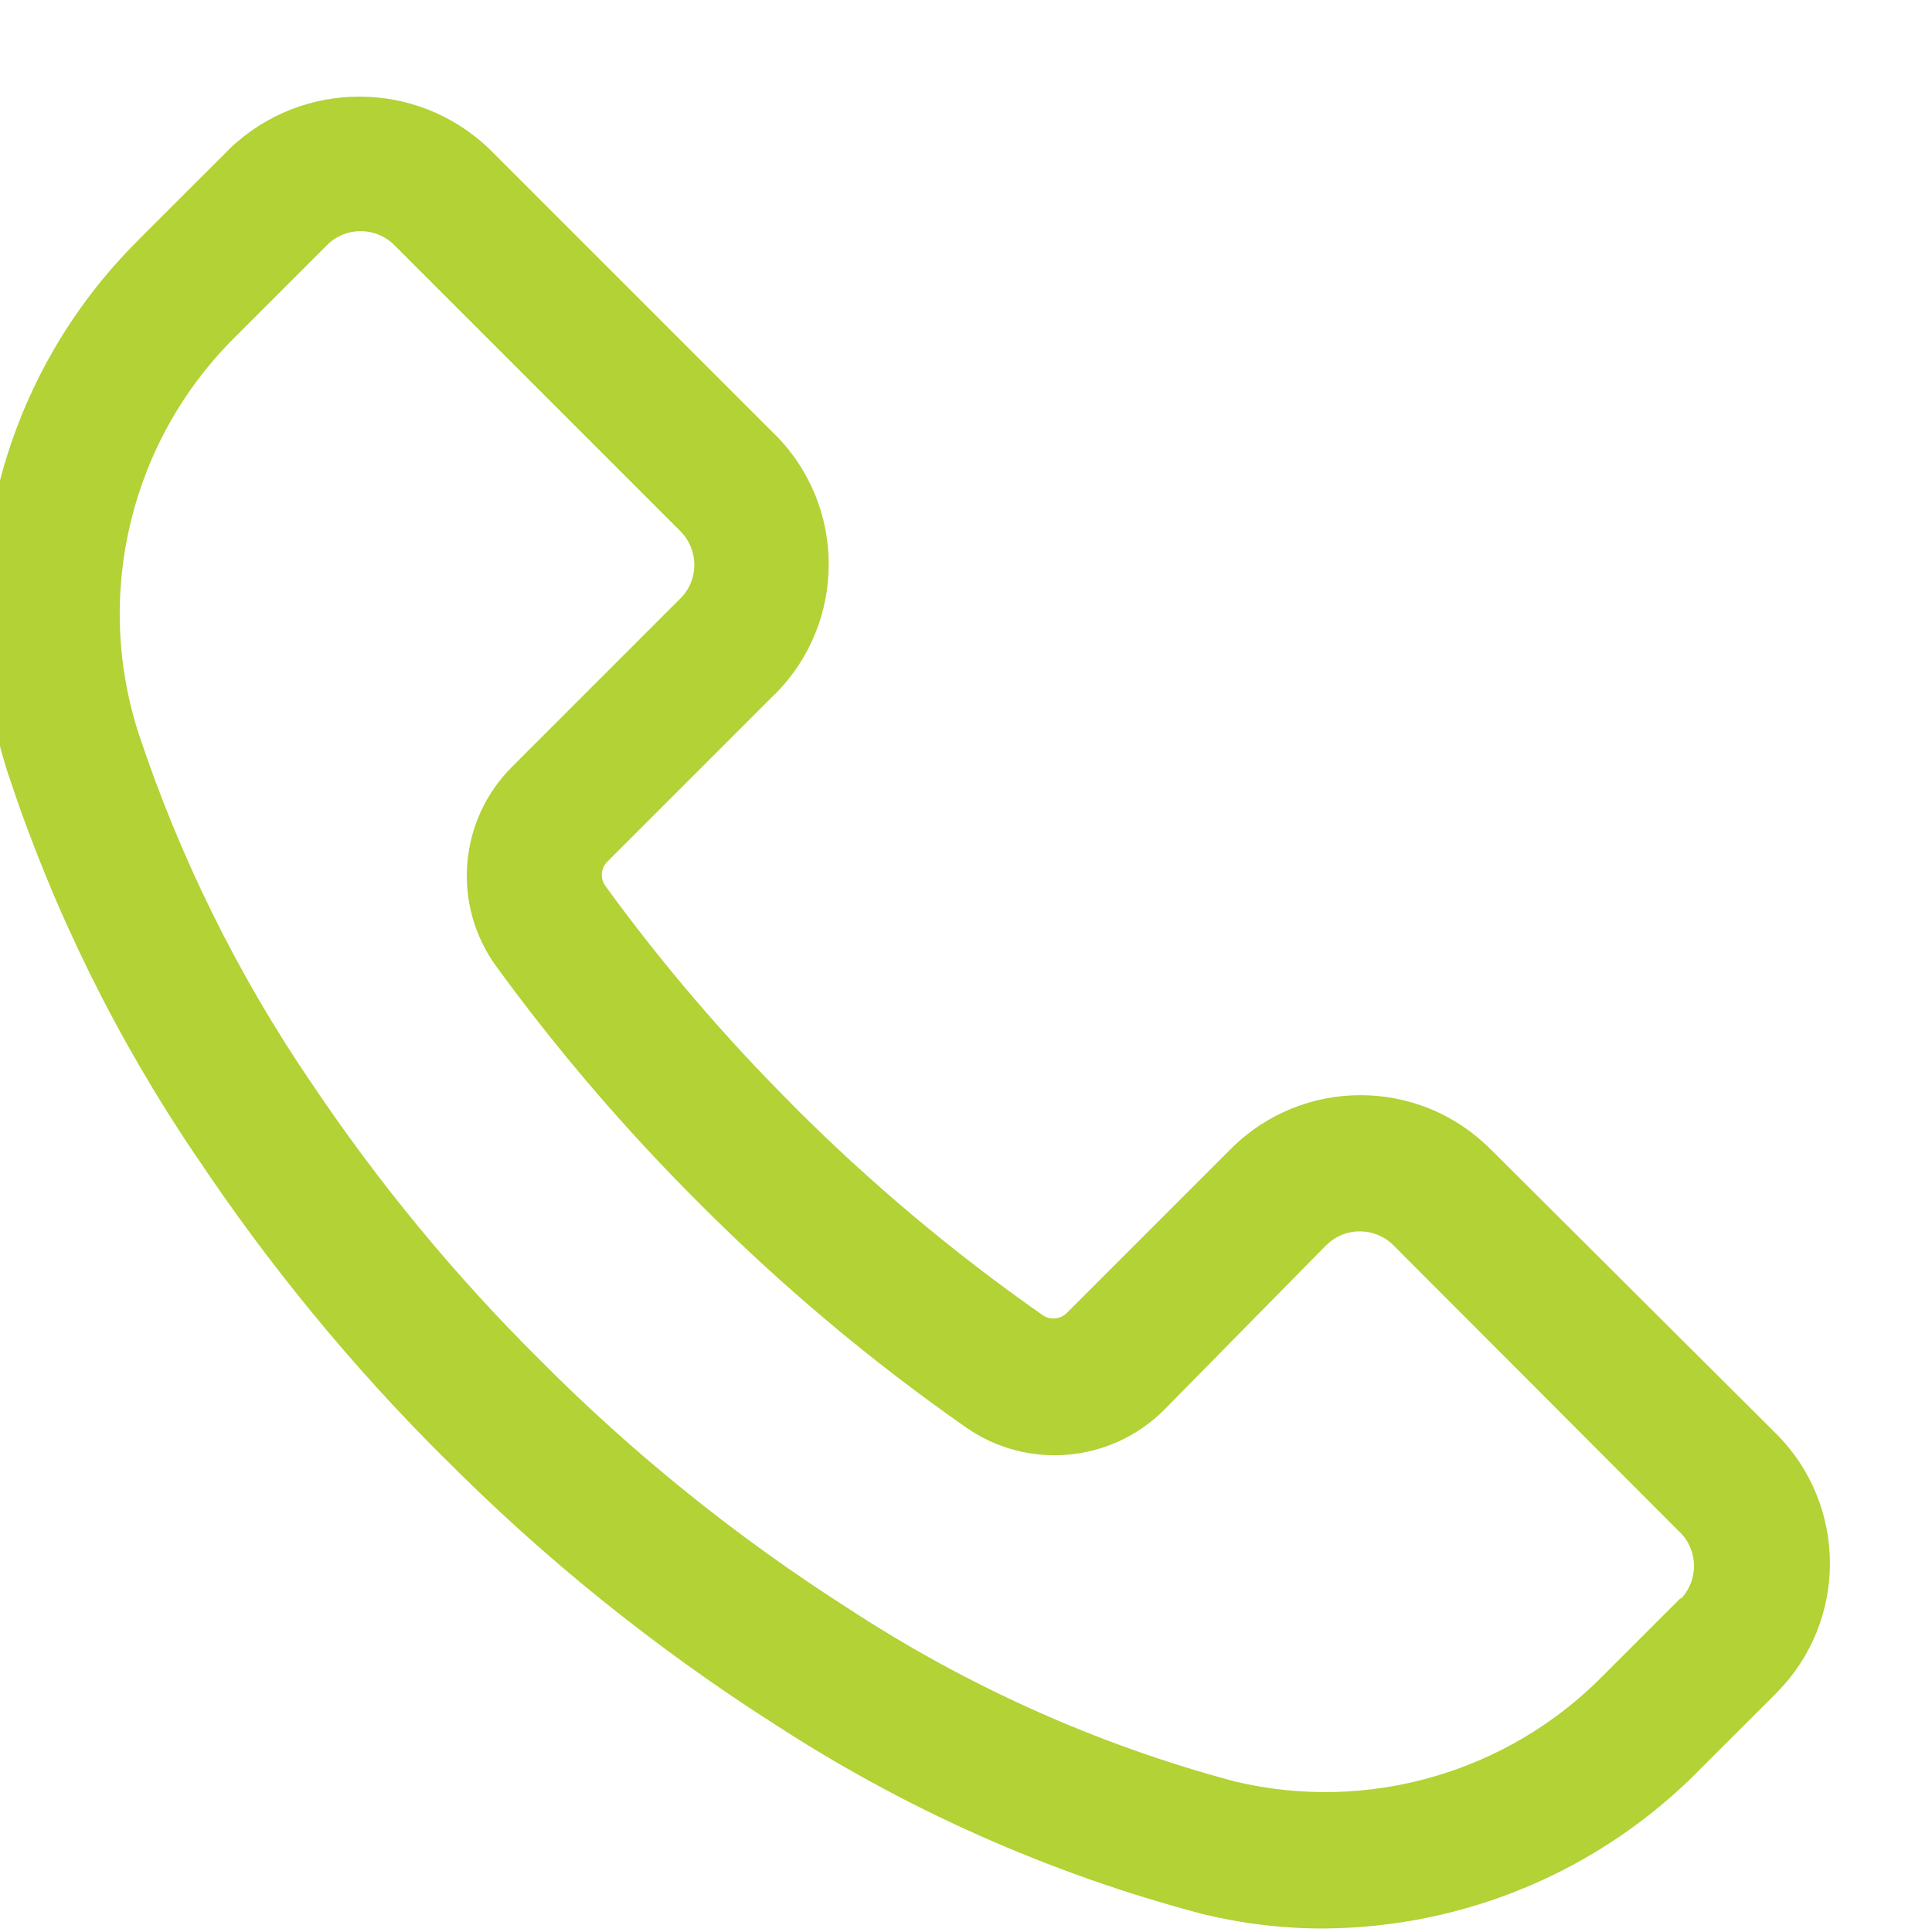 <svg width="17" height="17" viewBox="0 0 17 17" fill="none" xmlns="http://www.w3.org/2000/svg">
<path fill-rule="evenodd" clip-rule="evenodd" d="M13.008 10.216L15.524 12.723C16.095 13.295 16.095 14.22 15.524 14.791L14.839 15.476C13.995 16.329 12.847 16.812 11.648 16.819C11.298 16.82 10.949 16.778 10.609 16.694C9.287 16.344 8.03 15.785 6.885 15.038C5.843 14.371 4.878 13.592 4.006 12.714C3.205 11.917 2.485 11.041 1.857 10.1C1.161 9.074 0.609 7.956 0.219 6.779C-0.304 5.169 0.126 3.402 1.329 2.212L2.126 1.416C2.706 0.861 3.619 0.861 4.199 1.416L6.714 3.931C7.285 4.503 7.285 5.428 6.714 6L5.237 7.477C5.127 7.586 5.114 7.759 5.206 7.884C5.712 8.579 6.272 9.233 6.88 9.84C7.56 10.522 8.298 11.142 9.087 11.694C9.213 11.782 9.385 11.767 9.494 11.658L10.936 10.216L10.938 10.214C11.511 9.643 12.437 9.644 13.008 10.216ZM14.888 14.183L14.89 14.181C15.112 13.958 15.111 13.598 14.888 13.377L12.368 10.852L12.366 10.85C12.144 10.629 11.784 10.63 11.562 10.852L10.134 12.303C9.718 12.716 9.066 12.772 8.585 12.437C7.753 11.855 6.974 11.2 6.258 10.481C5.615 9.84 5.024 9.15 4.489 8.417C4.138 7.936 4.191 7.269 4.615 6.85L6.092 5.373L6.094 5.371C6.315 5.149 6.315 4.789 6.092 4.567L3.576 2.051L3.574 2.05C3.352 1.828 2.992 1.829 2.771 2.051L1.974 2.848C1.007 3.799 0.66 5.215 1.078 6.505C1.443 7.604 1.958 8.646 2.609 9.603C3.204 10.493 3.887 11.32 4.646 12.074C5.472 12.905 6.386 13.642 7.372 14.272C8.434 14.97 9.601 15.493 10.828 15.821C12.046 16.112 13.328 15.745 14.208 14.854L14.893 14.169L14.888 14.183Z" fill="#B2D235"/>
<path d="M15.524 12.723L15.63 12.617L15.63 12.617L15.524 12.723ZM13.008 10.216L12.902 10.322L12.902 10.323L13.008 10.216ZM15.524 14.791L15.63 14.898L15.63 14.897L15.524 14.791ZM14.839 15.476L14.733 15.37L14.733 15.371L14.839 15.476ZM11.648 16.819L11.648 16.969L11.648 16.969L11.648 16.819ZM10.609 16.694L10.571 16.839L10.573 16.84L10.609 16.694ZM6.885 15.038L6.967 14.912L6.965 14.911L6.885 15.038ZM4.006 12.714L4.113 12.609L4.112 12.608L4.006 12.714ZM1.857 10.1L1.982 10.017L1.982 10.016L1.857 10.1ZM0.219 6.779L0.076 6.825L0.077 6.826L0.219 6.779ZM1.329 2.212L1.435 2.319L1.435 2.319L1.329 2.212ZM2.126 1.416L2.022 1.307L2.02 1.31L2.126 1.416ZM4.199 1.416L4.305 1.31L4.302 1.307L4.199 1.416ZM6.714 3.931L6.821 3.825L6.82 3.825L6.714 3.931ZM6.714 6L6.82 6.106L6.821 6.106L6.714 6ZM5.237 7.477L5.343 7.583L5.343 7.583L5.237 7.477ZM5.206 7.884L5.327 7.796L5.327 7.795L5.206 7.884ZM6.88 9.84L6.986 9.735L6.986 9.734L6.88 9.84ZM9.087 11.694L9.173 11.571L9.173 11.571L9.087 11.694ZM9.494 11.658L9.388 11.552L9.388 11.552L9.494 11.658ZM10.936 10.216L11.042 10.322L11.042 10.322L10.936 10.216ZM10.938 10.214L10.832 10.108L10.832 10.108L10.938 10.214ZM14.89 14.181L14.996 14.287L14.996 14.287L14.89 14.181ZM14.888 14.183L14.746 14.135L14.995 14.289L14.888 14.183ZM14.888 13.377L14.782 13.483L14.783 13.483L14.888 13.377ZM12.368 10.852L12.474 10.746L12.474 10.746L12.368 10.852ZM12.366 10.85L12.472 10.744L12.472 10.744L12.366 10.85ZM11.562 10.852L11.456 10.746L11.455 10.747L11.562 10.852ZM10.134 12.303L10.24 12.409L10.241 12.408L10.134 12.303ZM8.585 12.437L8.5 12.56L8.5 12.56L8.585 12.437ZM6.258 10.481L6.364 10.375L6.364 10.374L6.258 10.481ZM4.489 8.417L4.611 8.329L4.611 8.328L4.489 8.417ZM4.615 6.85L4.72 6.957L4.721 6.956L4.615 6.85ZM6.094 5.371L6.2 5.477L6.2 5.477L6.094 5.371ZM6.092 4.567L5.986 4.673L5.986 4.673L6.092 4.567ZM3.576 2.051L3.682 1.945V1.945L3.576 2.051ZM3.574 2.05L3.681 1.944L3.68 1.943L3.574 2.05ZM2.771 2.051L2.877 2.157L2.877 2.157L2.771 2.051ZM1.974 2.848L2.079 2.955L2.08 2.954L1.974 2.848ZM1.078 6.505L0.936 6.552L0.936 6.553L1.078 6.505ZM2.609 9.603L2.734 9.52L2.733 9.519L2.609 9.603ZM4.646 12.074L4.753 11.969L4.752 11.968L4.646 12.074ZM7.372 14.272L7.455 14.147L7.453 14.146L7.372 14.272ZM10.828 15.821L10.789 15.966L10.793 15.967L10.828 15.821ZM14.208 14.854L14.102 14.748L14.101 14.749L14.208 14.854ZM14.893 14.169L15.035 14.216L14.787 14.063L14.893 14.169ZM15.63 12.617L13.114 10.11L12.902 10.323L15.418 12.83L15.63 12.617ZM15.63 14.897C16.259 14.267 16.259 13.247 15.63 12.617L15.418 12.829C15.93 13.342 15.93 14.173 15.418 14.685L15.63 14.897ZM14.945 15.582L15.63 14.898L15.418 14.685L14.733 15.37L14.945 15.582ZM11.648 16.969C12.888 16.962 14.074 16.463 14.946 15.582L14.733 15.371C13.916 16.195 12.807 16.662 11.647 16.669L11.648 16.969ZM10.573 16.84C10.925 16.926 11.286 16.97 11.648 16.969L11.647 16.669C11.309 16.67 10.973 16.629 10.645 16.548L10.573 16.84ZM6.803 15.163C7.961 15.919 9.233 16.485 10.571 16.839L10.647 16.549C9.341 16.203 8.098 15.651 6.967 14.912L6.803 15.163ZM3.9 12.82C4.779 13.706 5.753 14.492 6.804 15.164L6.965 14.911C5.933 14.251 4.976 13.479 4.113 12.609L3.9 12.82ZM1.733 10.183C2.366 11.132 3.092 12.016 3.9 12.821L4.112 12.608C3.318 11.817 2.604 10.949 1.982 10.017L1.733 10.183ZM0.077 6.826C0.471 8.016 1.029 9.147 1.733 10.184L1.982 10.016C1.292 9.001 0.747 7.896 0.361 6.731L0.077 6.826ZM1.224 2.106C-0.02 3.336 -0.464 5.161 0.076 6.825L0.362 6.732C-0.144 5.177 0.272 3.469 1.435 2.319L1.224 2.106ZM2.02 1.31L1.223 2.106L1.435 2.319L2.232 1.522L2.02 1.31ZM4.302 1.307C3.665 0.698 2.66 0.698 2.022 1.307L2.23 1.524C2.751 1.025 3.573 1.025 4.095 1.524L4.302 1.307ZM6.82 3.825L4.305 1.31L4.093 1.522L6.608 4.038L6.82 3.825ZM6.821 6.106C7.449 5.476 7.449 4.455 6.821 3.825L6.608 4.037C7.12 4.55 7.12 5.381 6.608 5.894L6.821 6.106ZM5.343 7.583L6.82 6.106L6.608 5.894L5.131 7.371L5.343 7.583ZM5.327 7.795C5.279 7.73 5.286 7.64 5.343 7.583L5.131 7.371C4.969 7.532 4.949 7.788 5.085 7.973L5.327 7.795ZM6.986 9.734C6.383 9.133 5.828 8.485 5.327 7.796L5.085 7.972C5.595 8.674 6.16 9.334 6.774 9.947L6.986 9.734ZM9.173 11.571C8.391 11.024 7.66 10.41 6.986 9.735L6.774 9.946C7.46 10.634 8.205 11.26 9.001 11.817L9.173 11.571ZM9.388 11.552C9.331 11.61 9.24 11.618 9.173 11.571L9.001 11.816C9.187 11.947 9.44 11.925 9.601 11.764L9.388 11.552ZM10.83 10.11L9.388 11.552L9.6 11.764L11.042 10.322L10.83 10.11ZM10.832 10.108L10.83 10.11L11.042 10.322L11.044 10.32L10.832 10.108ZM13.114 10.111C12.485 9.48 11.463 9.478 10.832 10.108L11.044 10.32C11.558 9.808 12.39 9.809 12.902 10.322L13.114 10.111ZM14.784 14.075L14.782 14.077L14.995 14.289L14.996 14.287L14.784 14.075ZM14.783 13.483C14.946 13.646 14.947 13.911 14.784 14.075L14.996 14.287C15.277 14.005 15.275 13.551 14.994 13.271L14.783 13.483ZM12.262 10.958L14.782 13.483L14.995 13.271L12.474 10.746L12.262 10.958ZM12.26 10.957L12.262 10.958L12.474 10.746L12.472 10.744L12.26 10.957ZM11.669 10.958C11.832 10.794 12.097 10.794 12.261 10.957L12.472 10.744C12.191 10.464 11.736 10.465 11.456 10.746L11.669 10.958ZM10.241 12.408L11.669 10.957L11.455 10.747L10.027 12.197L10.241 12.408ZM8.5 12.56C9.04 12.937 9.773 12.873 10.24 12.409L10.029 12.196C9.664 12.558 9.093 12.608 8.671 12.314L8.5 12.56ZM6.151 10.586C6.874 11.312 7.66 11.973 8.5 12.56L8.671 12.314C7.846 11.737 7.074 11.088 6.364 10.375L6.151 10.586ZM4.368 8.505C4.907 9.245 5.504 9.941 6.152 10.587L6.364 10.374C5.726 9.74 5.14 9.056 4.611 8.329L4.368 8.505ZM4.509 6.744C4.033 7.215 3.973 7.964 4.368 8.505L4.611 8.328C4.303 7.907 4.349 7.324 4.72 6.957L4.509 6.744ZM5.986 5.267L4.509 6.744L4.721 6.956L6.198 5.479L5.986 5.267ZM5.988 5.265L5.986 5.267L6.198 5.479L6.2 5.477L5.988 5.265ZM5.986 4.673C6.15 4.837 6.151 5.102 5.988 5.265L6.2 5.477C6.48 5.196 6.479 4.741 6.198 4.461L5.986 4.673ZM3.47 2.157L5.986 4.673L6.198 4.461L3.682 1.945L3.47 2.157ZM3.468 2.156L3.47 2.157L3.682 1.945L3.681 1.944L3.468 2.156ZM2.877 2.157C3.04 1.993 3.305 1.993 3.469 2.156L3.68 1.943C3.399 1.663 2.944 1.664 2.664 1.946L2.877 2.157ZM2.08 2.954L2.877 2.157L2.664 1.945L1.868 2.742L2.08 2.954ZM1.221 6.459C0.82 5.223 1.152 3.866 2.079 2.955L1.869 2.741C0.861 3.732 0.5 5.207 0.936 6.552L1.221 6.459ZM2.733 9.519C2.09 8.573 1.581 7.543 1.221 6.458L0.936 6.553C1.305 7.664 1.827 8.719 2.485 9.688L2.733 9.519ZM4.752 11.968C3.999 11.221 3.324 10.401 2.734 9.52L2.485 9.687C3.085 10.584 3.774 11.42 4.54 12.181L4.752 11.968ZM7.453 14.146C6.476 13.521 5.57 12.791 4.753 11.969L4.54 12.18C5.373 13.018 6.296 13.762 7.292 14.399L7.453 14.146ZM10.867 15.676C9.655 15.352 8.503 14.835 7.455 14.147L7.29 14.398C8.365 15.104 9.547 15.633 10.789 15.966L10.867 15.676ZM14.101 14.749C13.258 15.602 12.03 15.954 10.863 15.675L10.793 15.967C12.062 16.27 13.398 15.888 14.315 14.96L14.101 14.749ZM14.787 14.063L14.102 14.748L14.314 14.96L14.999 14.275L14.787 14.063ZM15.031 14.23L15.035 14.216L14.751 14.122L14.746 14.135L15.031 14.23Z" fill="#B2D235"/>
</svg>
